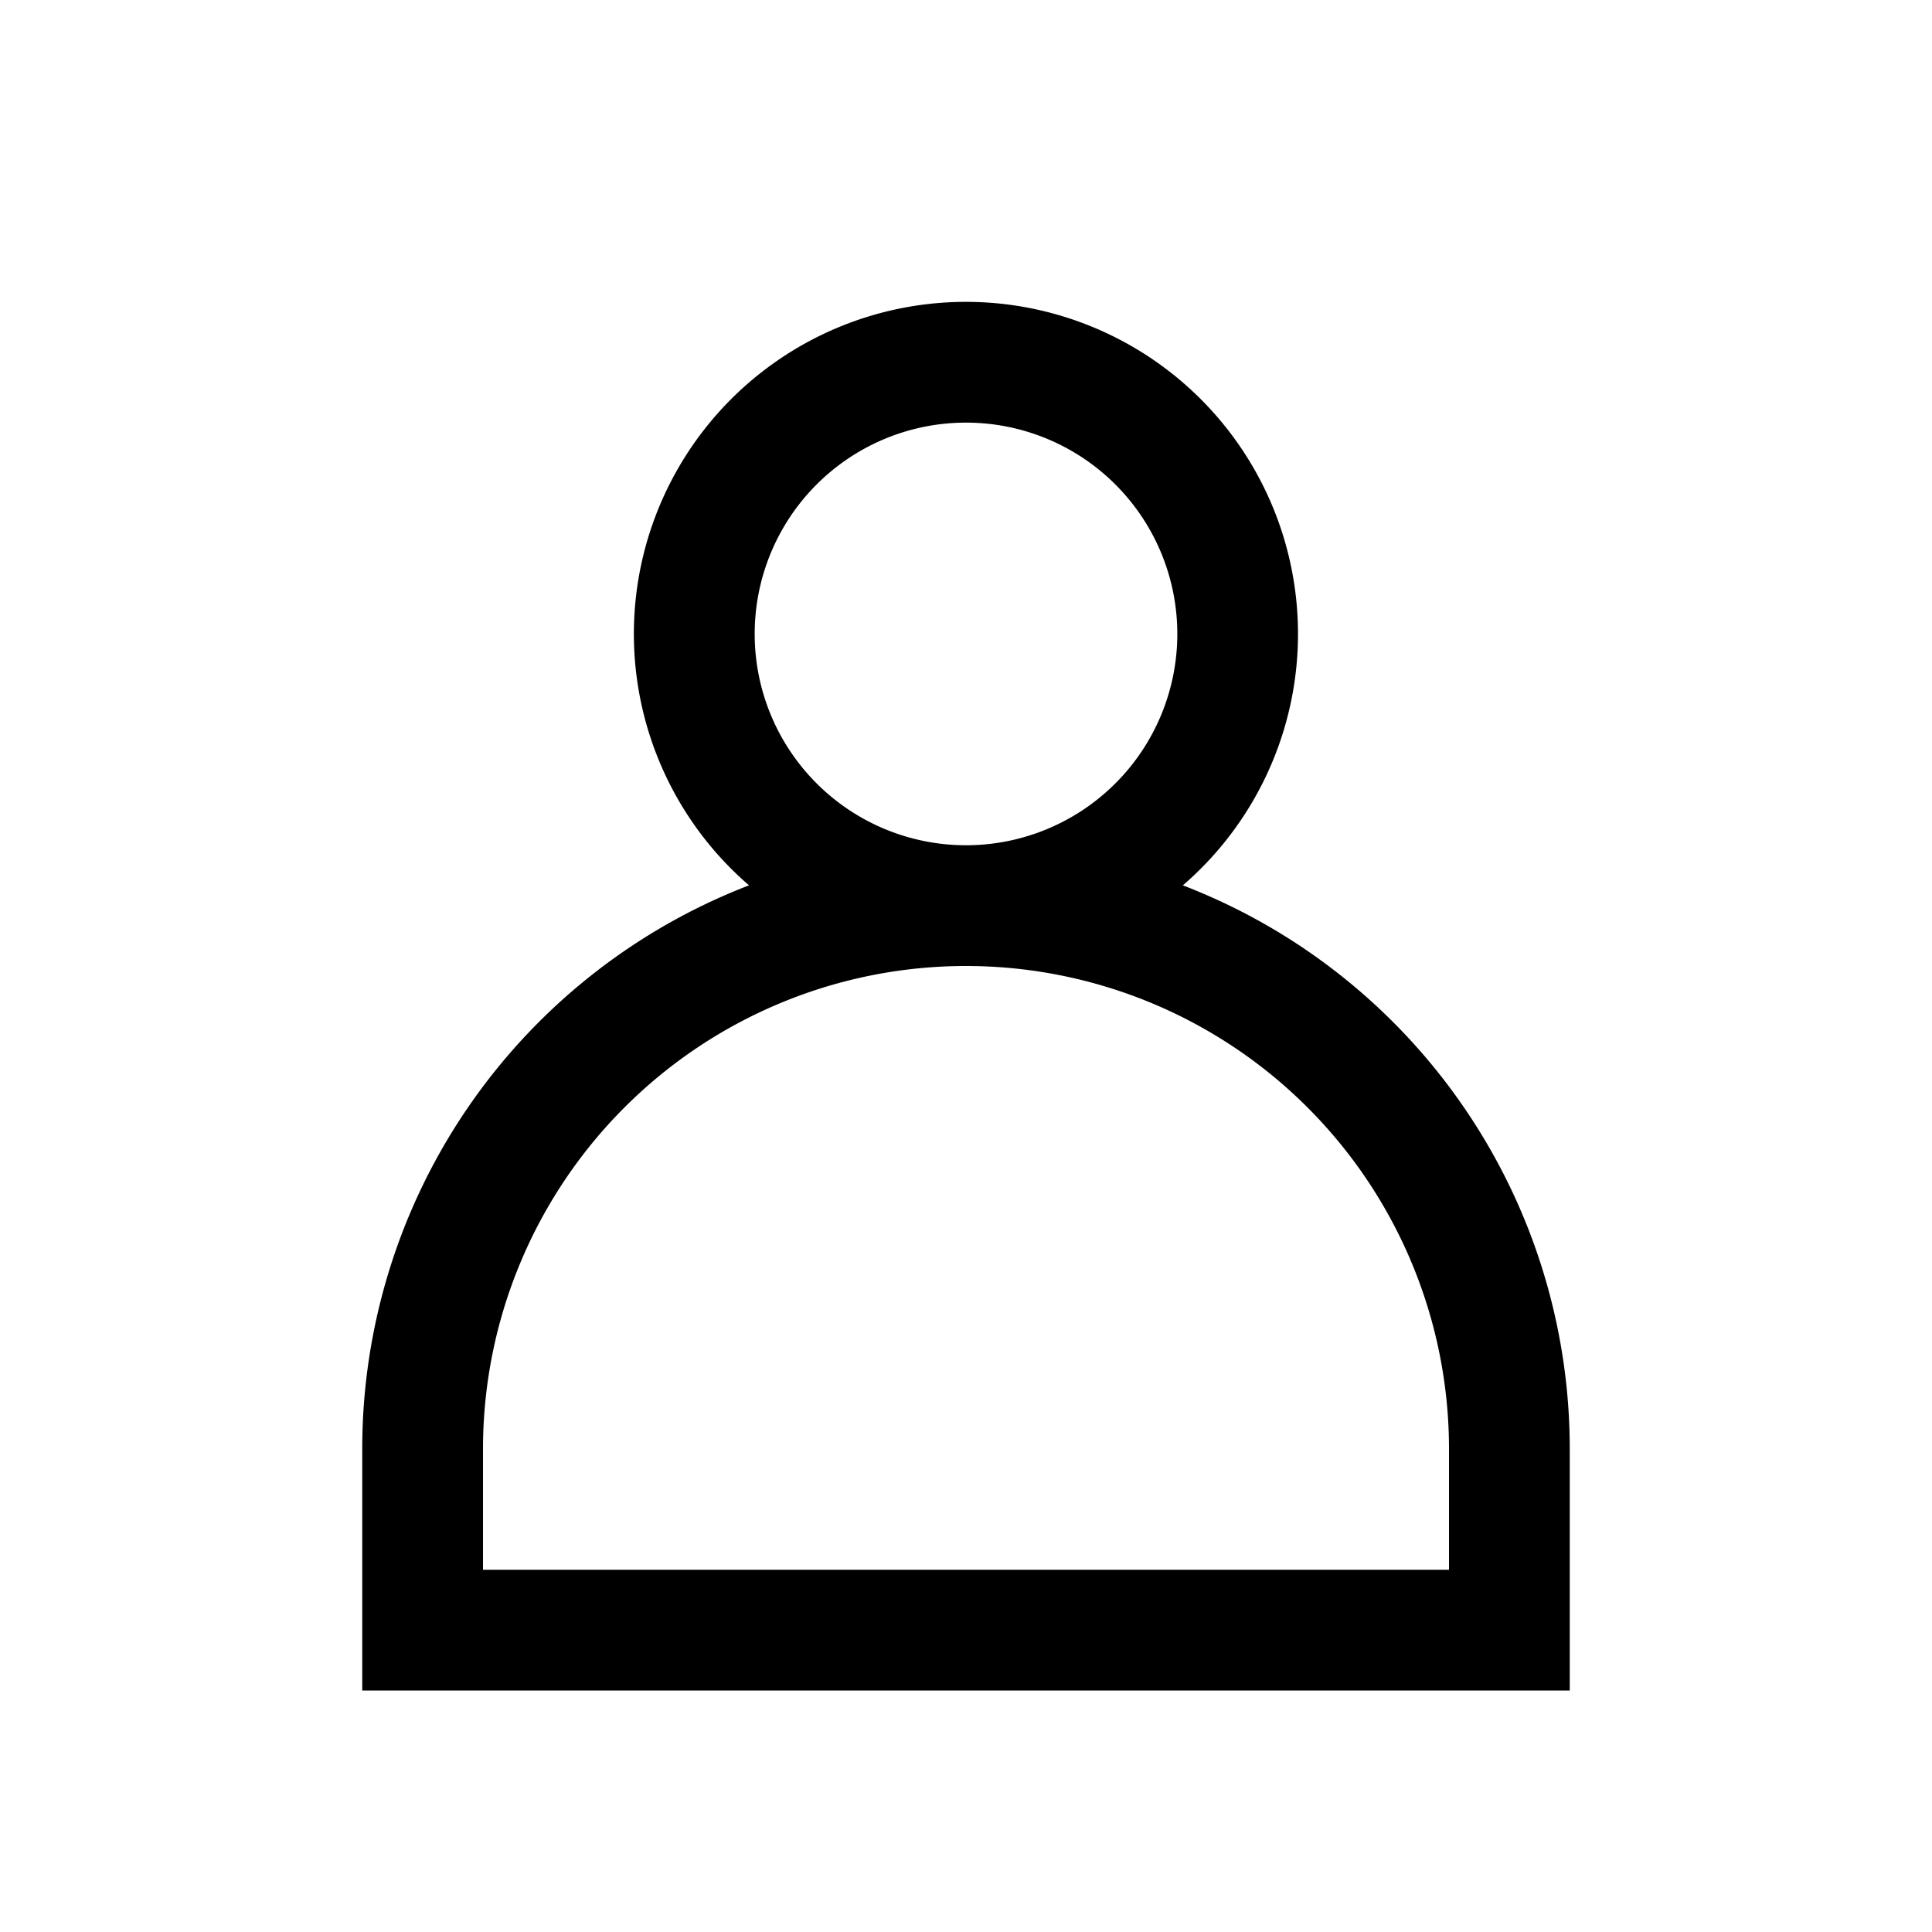 <svg xmlns="http://www.w3.org/2000/svg" width="16" height="16" viewBox="0 0 16 16"><path fill="currentColor" fill-rule="evenodd" d="M9.75 5.25a1.75 1.75 0 11-3.5 0 1.75 1.75 0 013.5 0m.046 2.082a2.75 2.75 0 10-3.593 0A5 5 0 003 12v2h10v-2a5 5 0 00-3.204-4.668M8 8a4 4 0 00-4 4v1h8v-1a4 4 0 00-4-4" clip-rule="evenodd"/></svg>